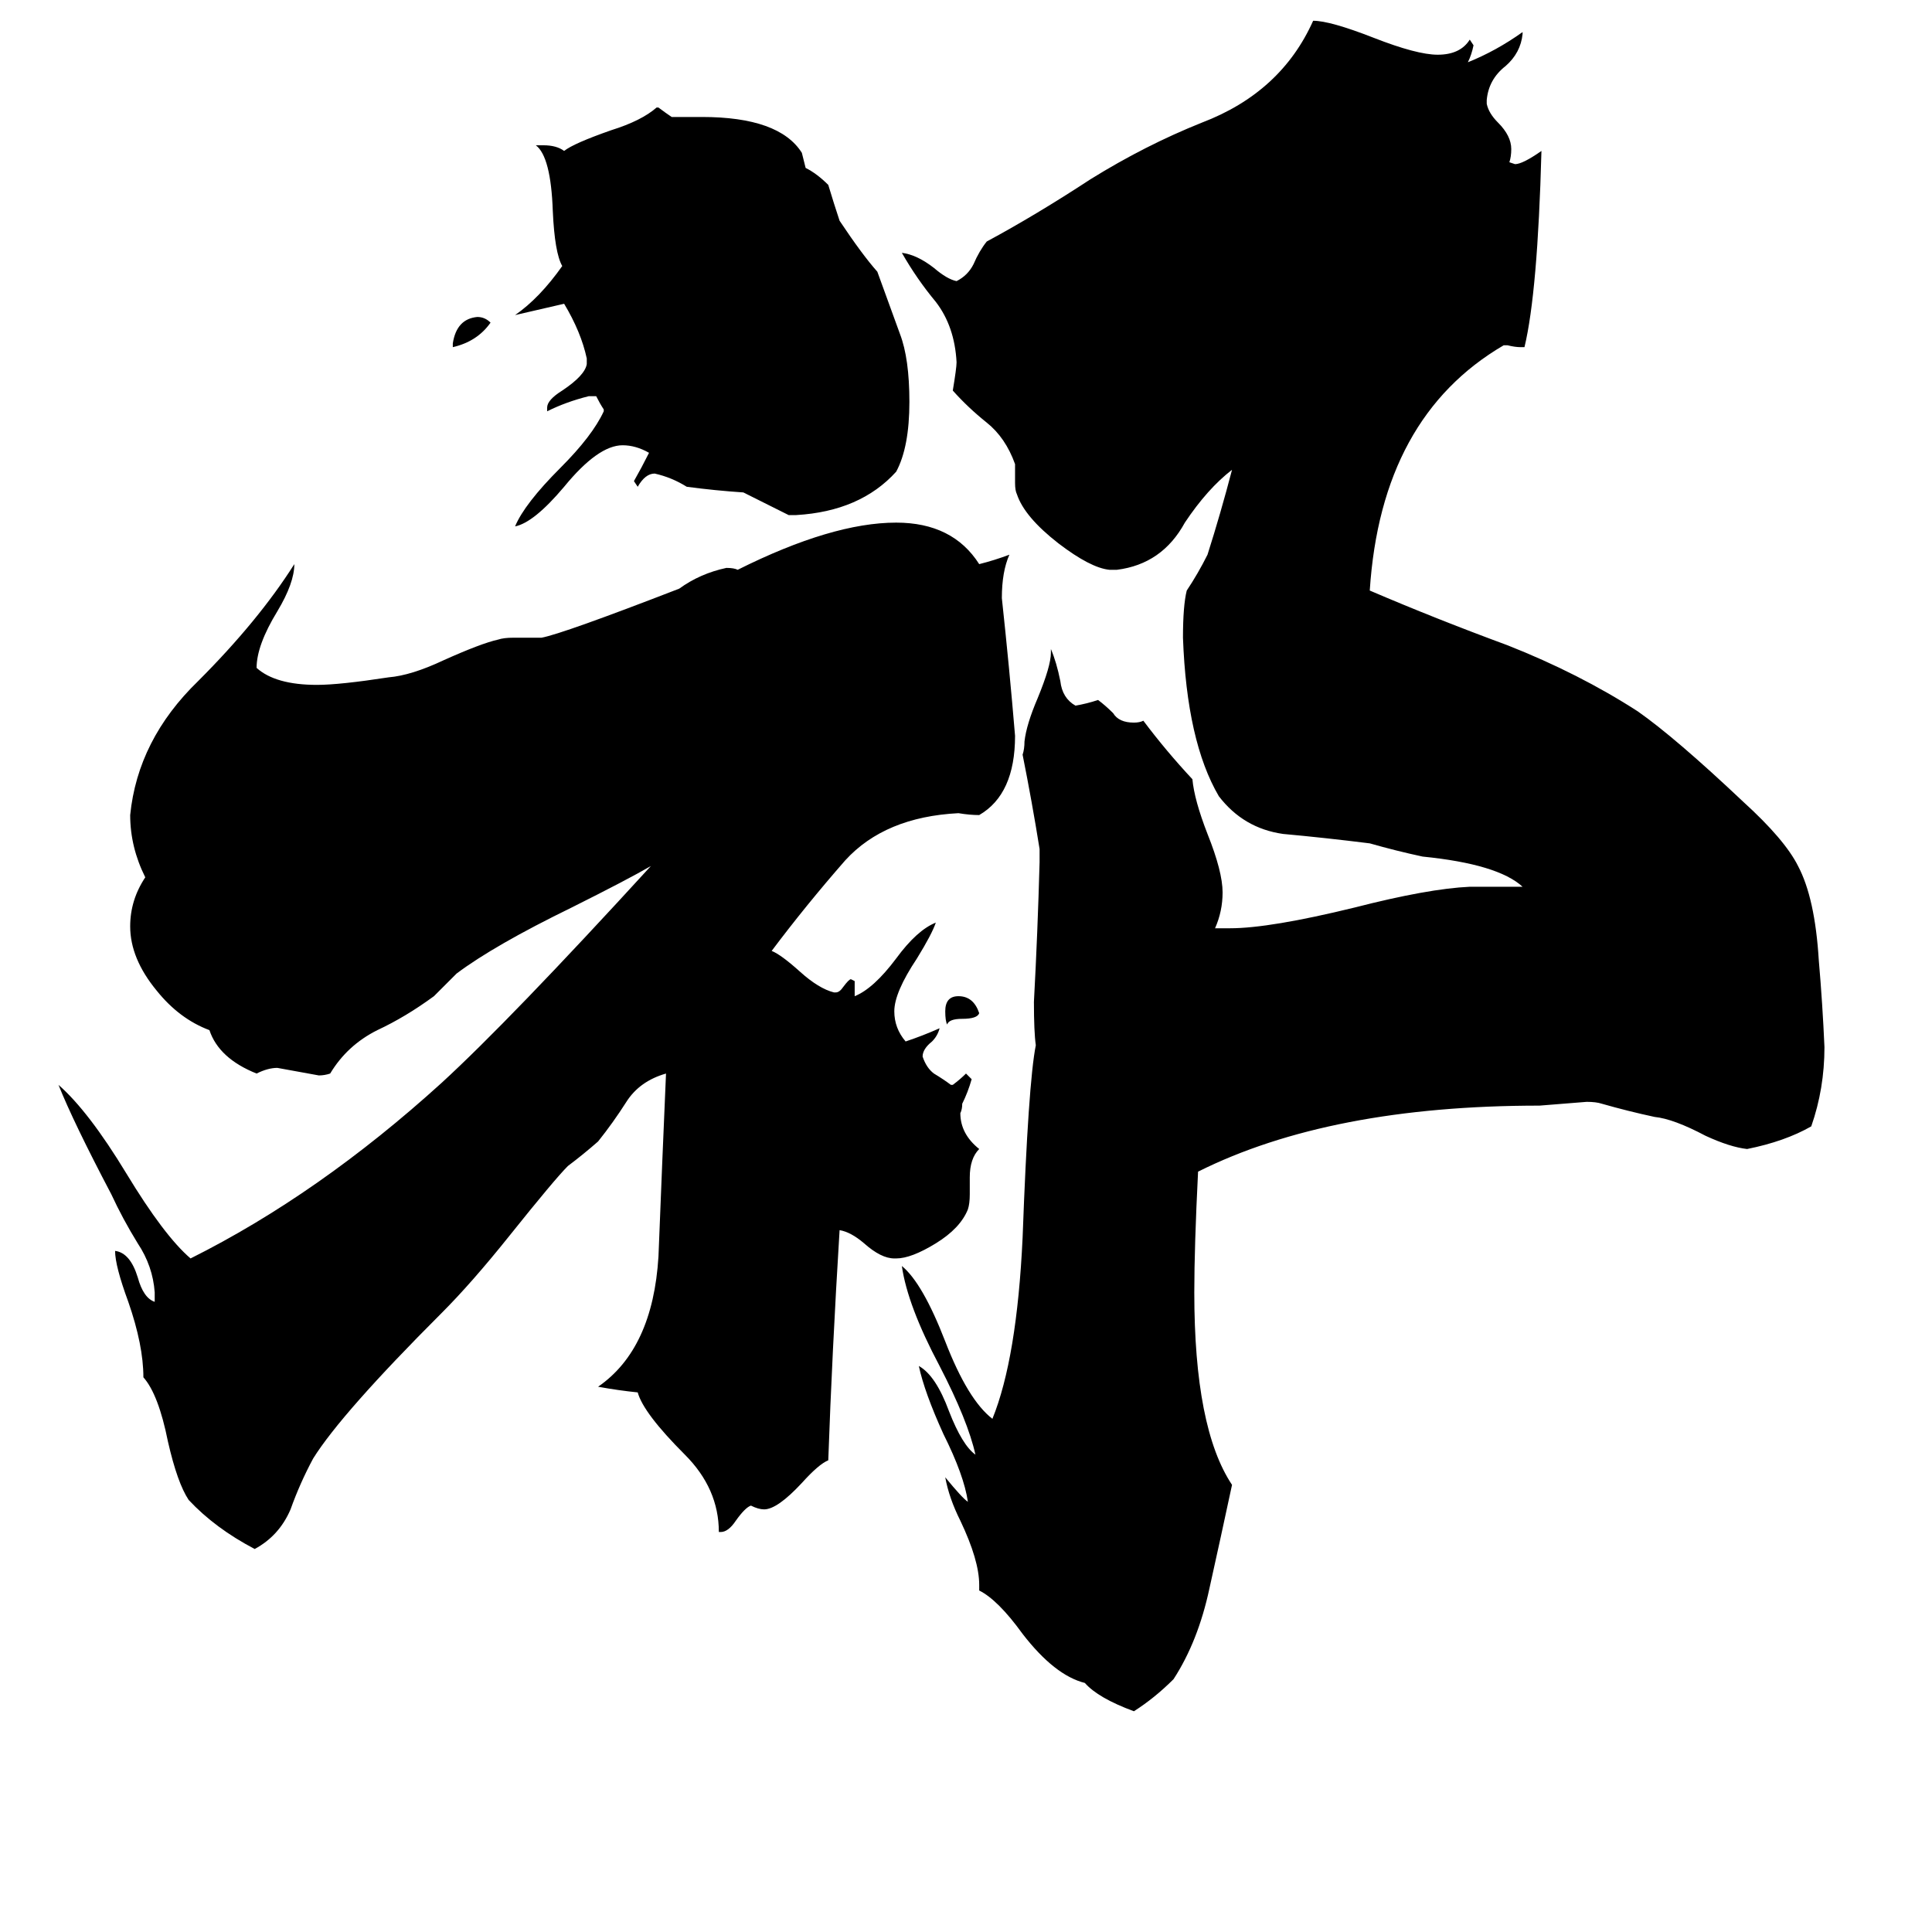 <svg xmlns="http://www.w3.org/2000/svg" viewBox="0 -800 1024 1024">
	<path fill="#000000" d="M519 -263Q518 -260 510 -260Q503 -260 502 -257Q501 -259 501 -264Q501 -272 508 -272Q516 -272 519 -263ZM240 -616V-618Q242 -631 253 -632Q257 -632 260 -629Q253 -619 240 -616ZM422 -527H418Q406 -533 394 -539Q379 -540 364 -542Q356 -547 347 -549Q342 -549 338 -542L336 -545Q340 -552 344 -560Q337 -564 330 -564Q317 -564 299 -542Q283 -523 273 -521Q278 -533 297 -552Q314 -569 320 -582V-583Q318 -586 316 -590H312Q300 -587 290 -582V-584Q290 -588 298 -593Q310 -601 311 -607V-610Q308 -624 299 -639Q286 -636 273 -633Q286 -642 298 -659Q294 -666 293 -688Q292 -717 284 -723H288Q295 -723 299 -720Q304 -724 324 -731Q340 -736 348 -743H349Q353 -740 356 -738H372Q413 -738 425 -719Q426 -715 427 -711Q433 -708 439 -702Q442 -692 445 -683Q457 -665 465 -656L477 -623Q482 -610 482 -587Q482 -563 475 -550Q456 -529 422 -527ZM382 12H381Q381 -11 363 -29Q341 -51 338 -62Q328 -63 317 -65Q346 -85 349 -134Q351 -185 353 -231Q339 -227 332 -216Q325 -205 317 -195Q309 -188 301 -182Q294 -175 270 -145Q250 -120 234 -104Q181 -51 166 -27Q159 -14 154 0Q148 14 135 21Q114 10 100 -5Q94 -14 89 -36Q84 -61 76 -70Q76 -87 68 -110Q61 -129 61 -137Q69 -136 73 -123Q76 -112 82 -110V-115Q81 -129 73 -141Q65 -154 59 -167Q39 -205 31 -225Q47 -211 67 -178Q87 -145 101 -133Q169 -167 234 -226Q270 -259 345 -341Q333 -334 303 -319Q262 -299 242 -284Q236 -278 230 -272Q215 -261 200 -254Q184 -246 175 -231Q172 -230 169 -230Q158 -232 147 -234Q142 -234 136 -231Q116 -239 111 -254Q95 -260 83 -275Q69 -292 69 -309Q69 -323 77 -335Q69 -351 69 -368Q73 -408 105 -439Q137 -471 156 -501Q156 -491 147 -476Q136 -458 136 -446Q146 -437 168 -437Q180 -437 206 -441Q218 -442 235 -450Q255 -459 264 -461Q267 -462 272 -462H287Q298 -464 360 -488Q371 -496 385 -499Q389 -499 391 -498Q441 -523 475 -523Q505 -523 519 -501Q527 -503 535 -506Q531 -497 531 -483Q535 -446 538 -410Q538 -379 519 -368Q514 -368 508 -369Q469 -367 448 -344Q427 -320 409 -296Q414 -294 424 -285Q434 -276 442 -274H443Q445 -274 447 -277Q450 -281 451 -281L453 -280V-272Q463 -276 475 -292Q486 -307 496 -311Q494 -305 486 -292Q474 -274 474 -264Q474 -255 480 -248Q489 -251 498 -255Q497 -251 494 -248Q489 -244 489 -240Q491 -234 495 -231Q500 -228 504 -225H505Q509 -228 512 -231L515 -228Q513 -221 510 -215Q510 -212 509 -210Q509 -199 519 -191Q514 -186 514 -176V-167Q514 -162 513 -159Q509 -149 496 -141Q483 -133 475 -133H474Q467 -133 458 -141Q451 -147 445 -148Q441 -83 439 -26Q434 -24 425 -14Q412 0 405 0Q402 0 398 -2Q395 -1 390 6Q386 12 382 12ZM519 43V40Q519 27 509 6Q503 -6 501 -17Q510 -6 513 -4Q511 -18 500 -40Q490 -62 487 -76Q496 -71 503 -52Q510 -34 517 -29Q513 -47 498 -76Q481 -108 478 -129Q489 -120 501 -89Q513 -58 526 -48Q539 -80 542 -144Q545 -226 549 -246Q548 -253 548 -269Q550 -306 551 -343V-350Q547 -375 542 -400Q543 -403 543 -407Q544 -416 550 -430Q557 -447 557 -454V-456Q560 -449 562 -439Q563 -430 570 -426Q576 -427 582 -429Q586 -426 590 -422Q593 -417 601 -417Q604 -417 606 -418Q618 -402 632 -387Q633 -376 640 -358Q648 -338 648 -327Q648 -317 644 -308H652Q673 -308 718 -319Q757 -329 779 -330H807Q794 -342 754 -346Q740 -349 726 -353Q702 -356 680 -358Q659 -361 646 -378Q629 -407 627 -462Q627 -479 629 -487Q635 -496 640 -506Q647 -528 653 -551Q640 -541 628 -523Q616 -501 592 -498H588Q578 -499 561 -512Q543 -526 539 -538Q538 -540 538 -544V-554Q533 -568 523 -576Q513 -584 505 -593Q507 -605 507 -608Q506 -627 496 -640Q486 -652 478 -666Q486 -665 495 -658Q502 -652 507 -651Q513 -654 516 -660Q519 -667 523 -672Q549 -686 578 -705Q607 -723 637 -735Q679 -751 696 -789Q705 -789 728 -780Q751 -771 762 -771Q774 -771 779 -779L781 -776Q780 -771 778 -767Q793 -773 807 -783V-782Q806 -772 798 -765Q789 -758 788 -747V-745Q789 -740 794 -735Q801 -728 801 -721Q801 -717 800 -714L803 -713Q807 -713 817 -720Q815 -645 808 -616H806Q803 -616 799 -617H797Q732 -579 726 -487Q761 -472 799 -458Q837 -443 868 -423Q888 -409 924 -375Q946 -355 953 -341Q962 -324 964 -291Q966 -268 967 -245Q967 -223 960 -203Q946 -195 926 -191Q917 -192 904 -198Q887 -207 877 -208Q863 -211 849 -215Q846 -216 841 -216Q829 -215 816 -214Q705 -214 635 -179Q633 -139 633 -115Q633 -43 653 -13Q647 15 641 42Q635 70 622 90Q612 100 601 107Q582 100 575 92Q559 88 542 66Q529 48 519 43Z"/>
</svg>